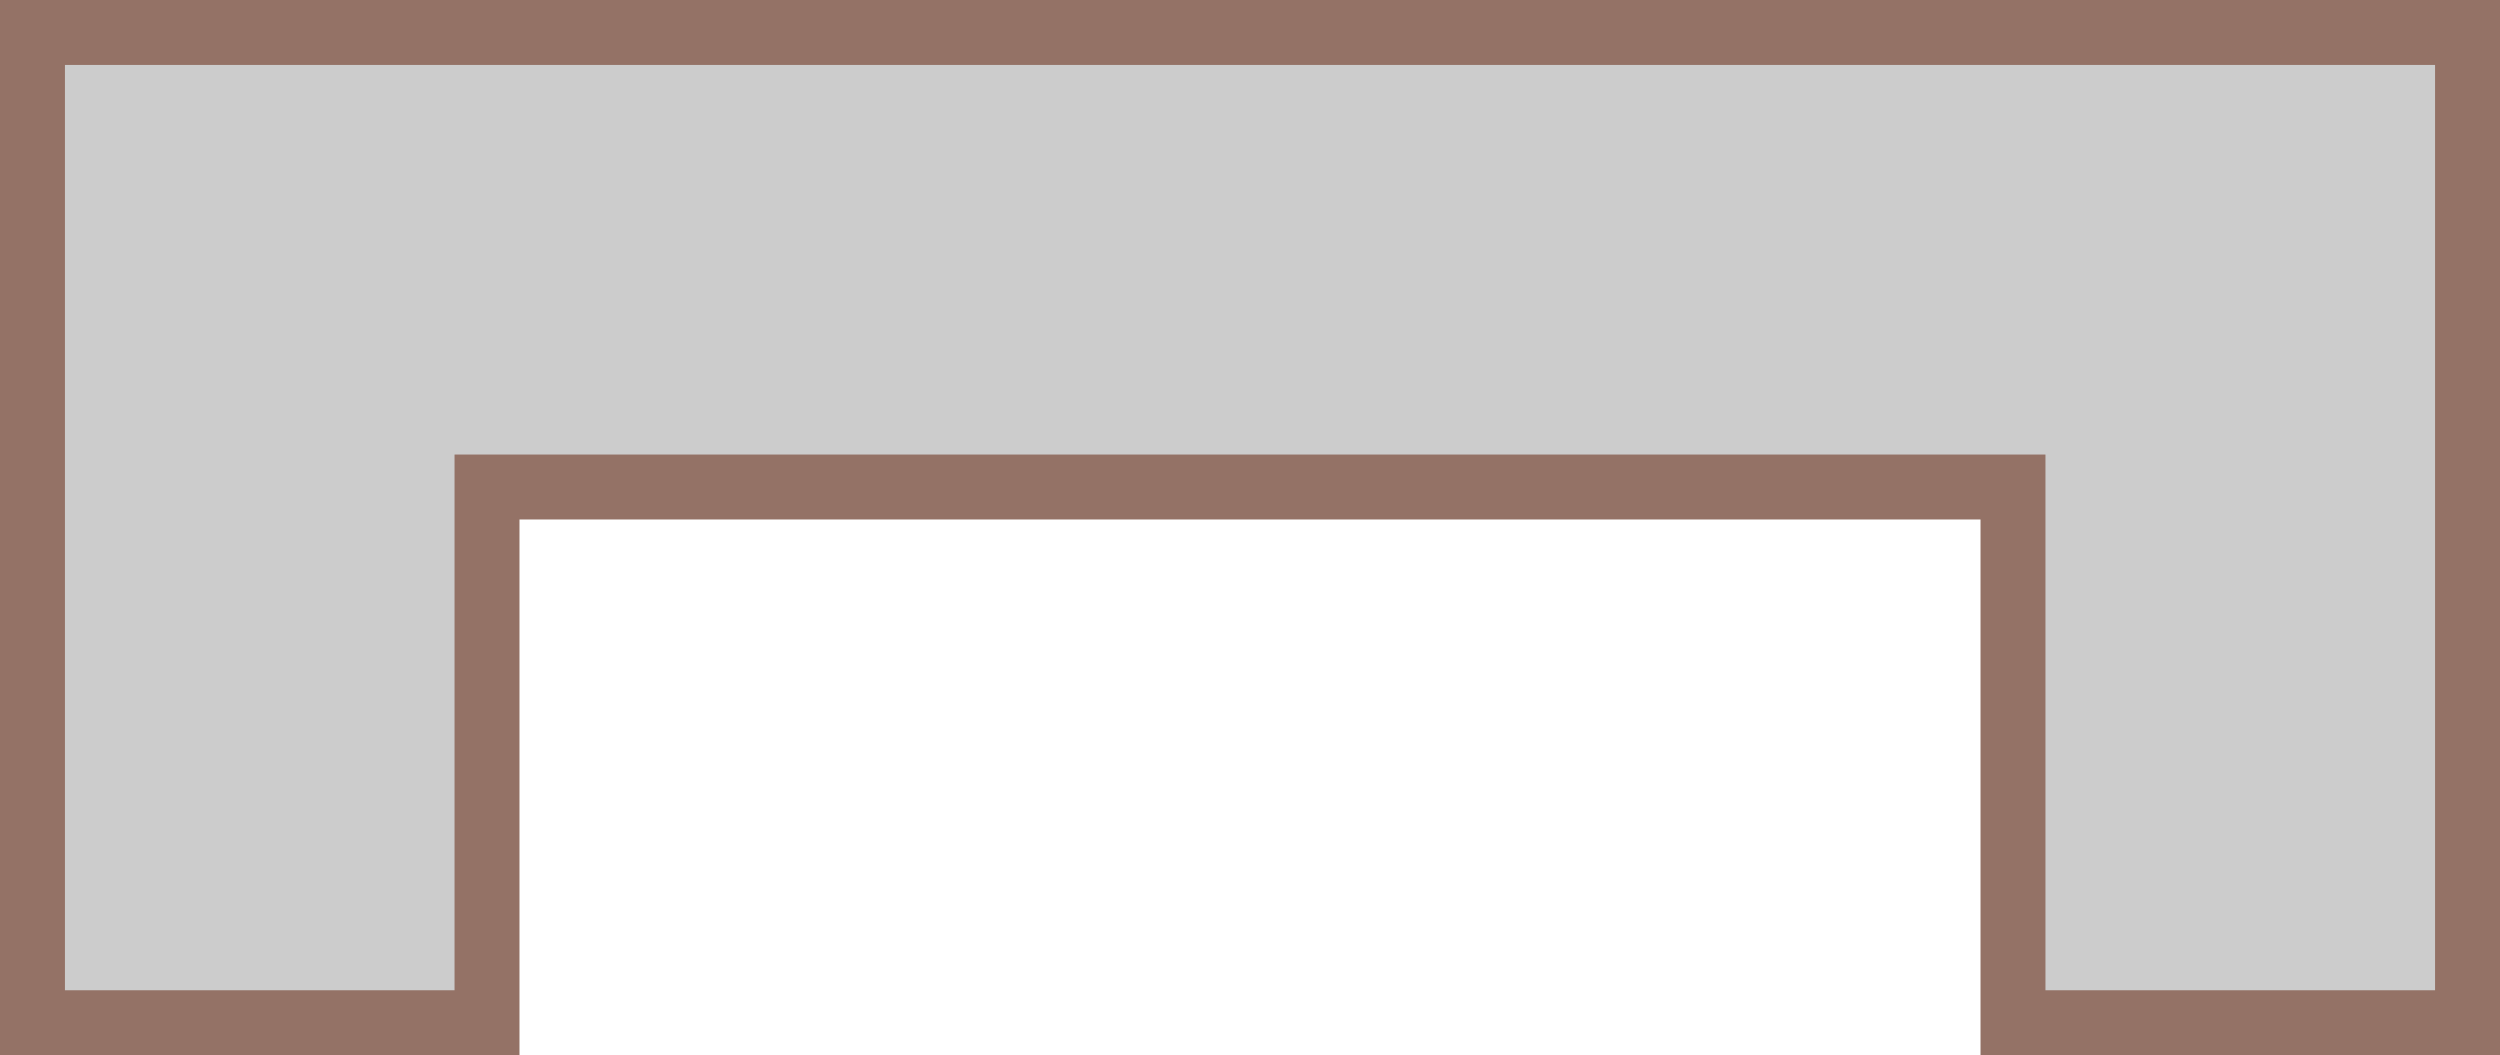 ﻿<?xml version="1.0" encoding="utf-8"?>

<svg version="1.1" id="图层_1" xmlns="http://www.w3.org/2000/svg" xmlns:xlink="http://www.w3.org/1999/xlink" x="0px" y="0px" width="77px" height="32.5px" viewBox="0 0 77 32.5" enable-background="new 0 0 77 32.5" xml:space="preserve">
<polygon fill="#CCCCCC" stroke="#947266" stroke-width="2" stroke-miterlimit="10" points="62,1 15,1 1,1 1,15 1,31.5 15,31.5 &#xD;&#xA;	15,15 62,15 62,31.5 76,31.5 76,15 76,1 " />
</svg>
